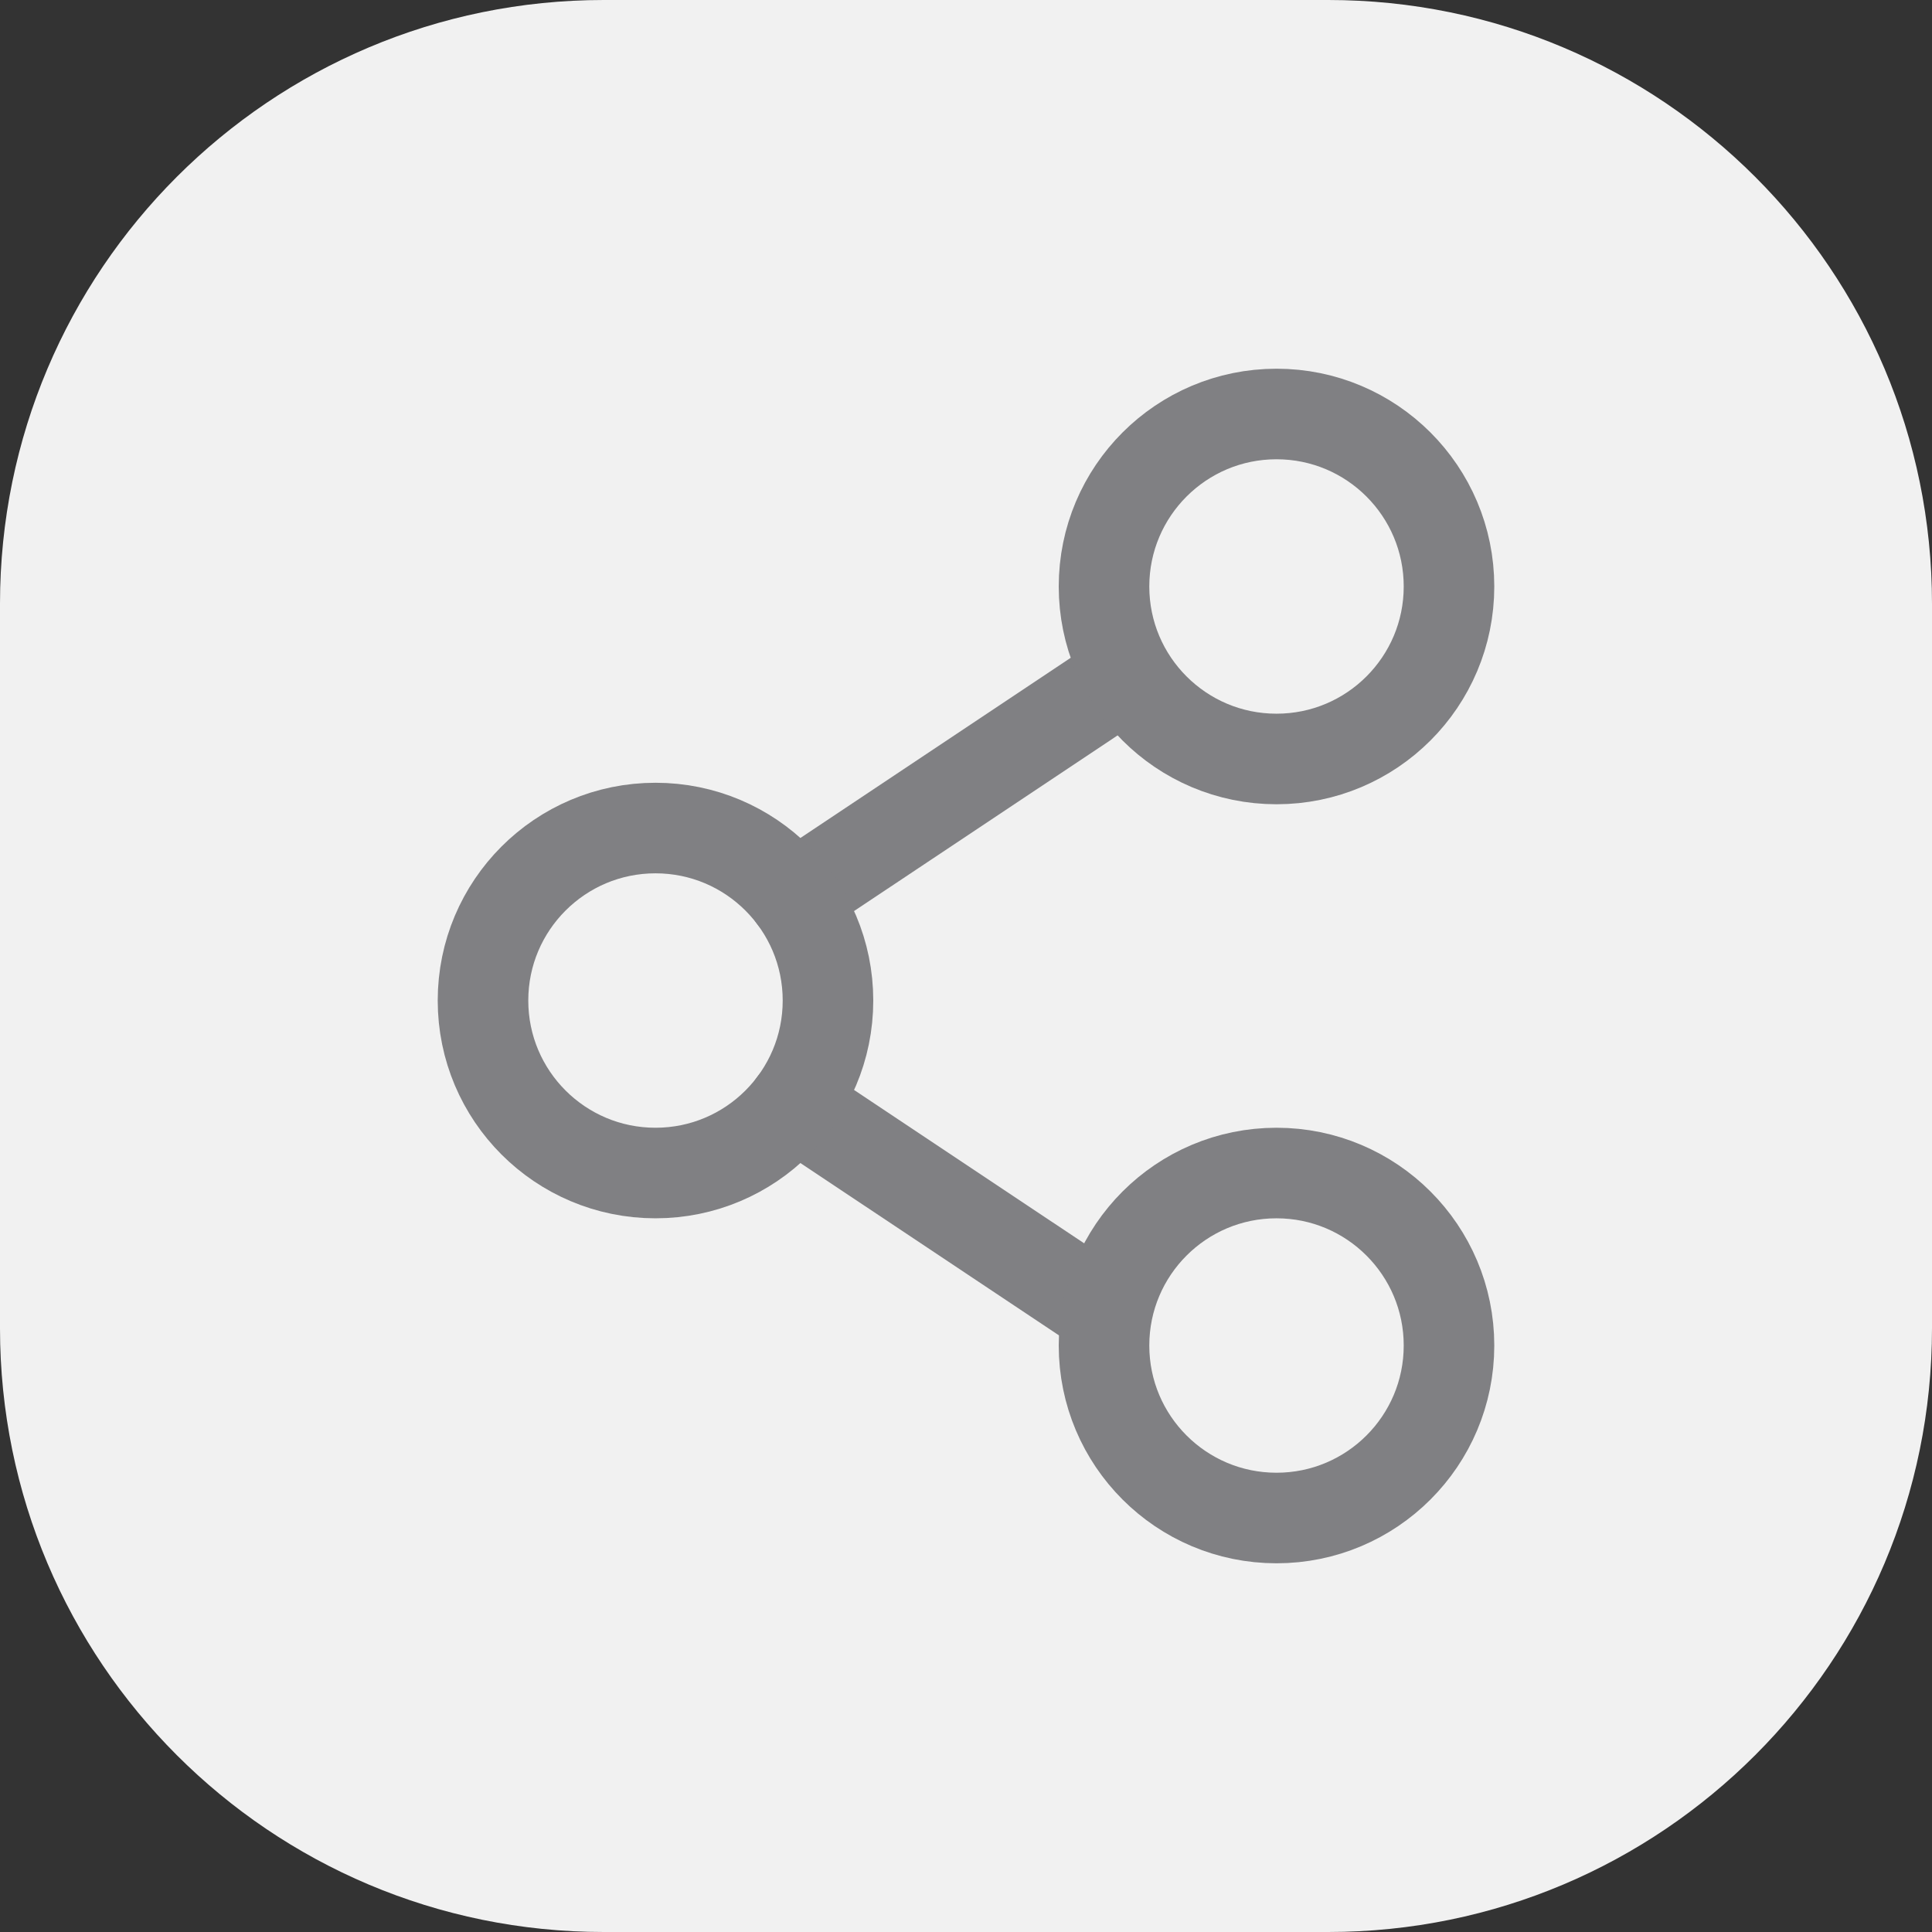 <svg width="32" height="32" fill="none" xmlns="http://www.w3.org/2000/svg"><rect width="100%" height="100%" fill="#333333" stroke="none"/><path d="M0 10C0 4.477 4.477 0 10 0h12c5.523 0 10 4.477 10 10v12c0 5.523-4.477 10-10 10H10C4.477 32 0 27.523 0 22V10Z" fill="#F1F1F1"/><path d="m18.286 11.429-5.143 3.428m0 3.429 5.143 3.428" stroke="#808083" stroke-width="1.5" stroke-linecap="round"/><circle cx="10.857" cy="16.572" r="2.857" stroke="#808083" stroke-width="1.5" stroke-linecap="round" stroke-linejoin="round"/><circle cx="21.143" cy="9.714" r="2.857" stroke="#808083" stroke-width="1.5" stroke-linecap="round" stroke-linejoin="round"/><circle cx="21.143" cy="22.286" r="2.857" stroke="#808083" stroke-width="1.5" stroke-linecap="round" stroke-linejoin="round"/></svg>